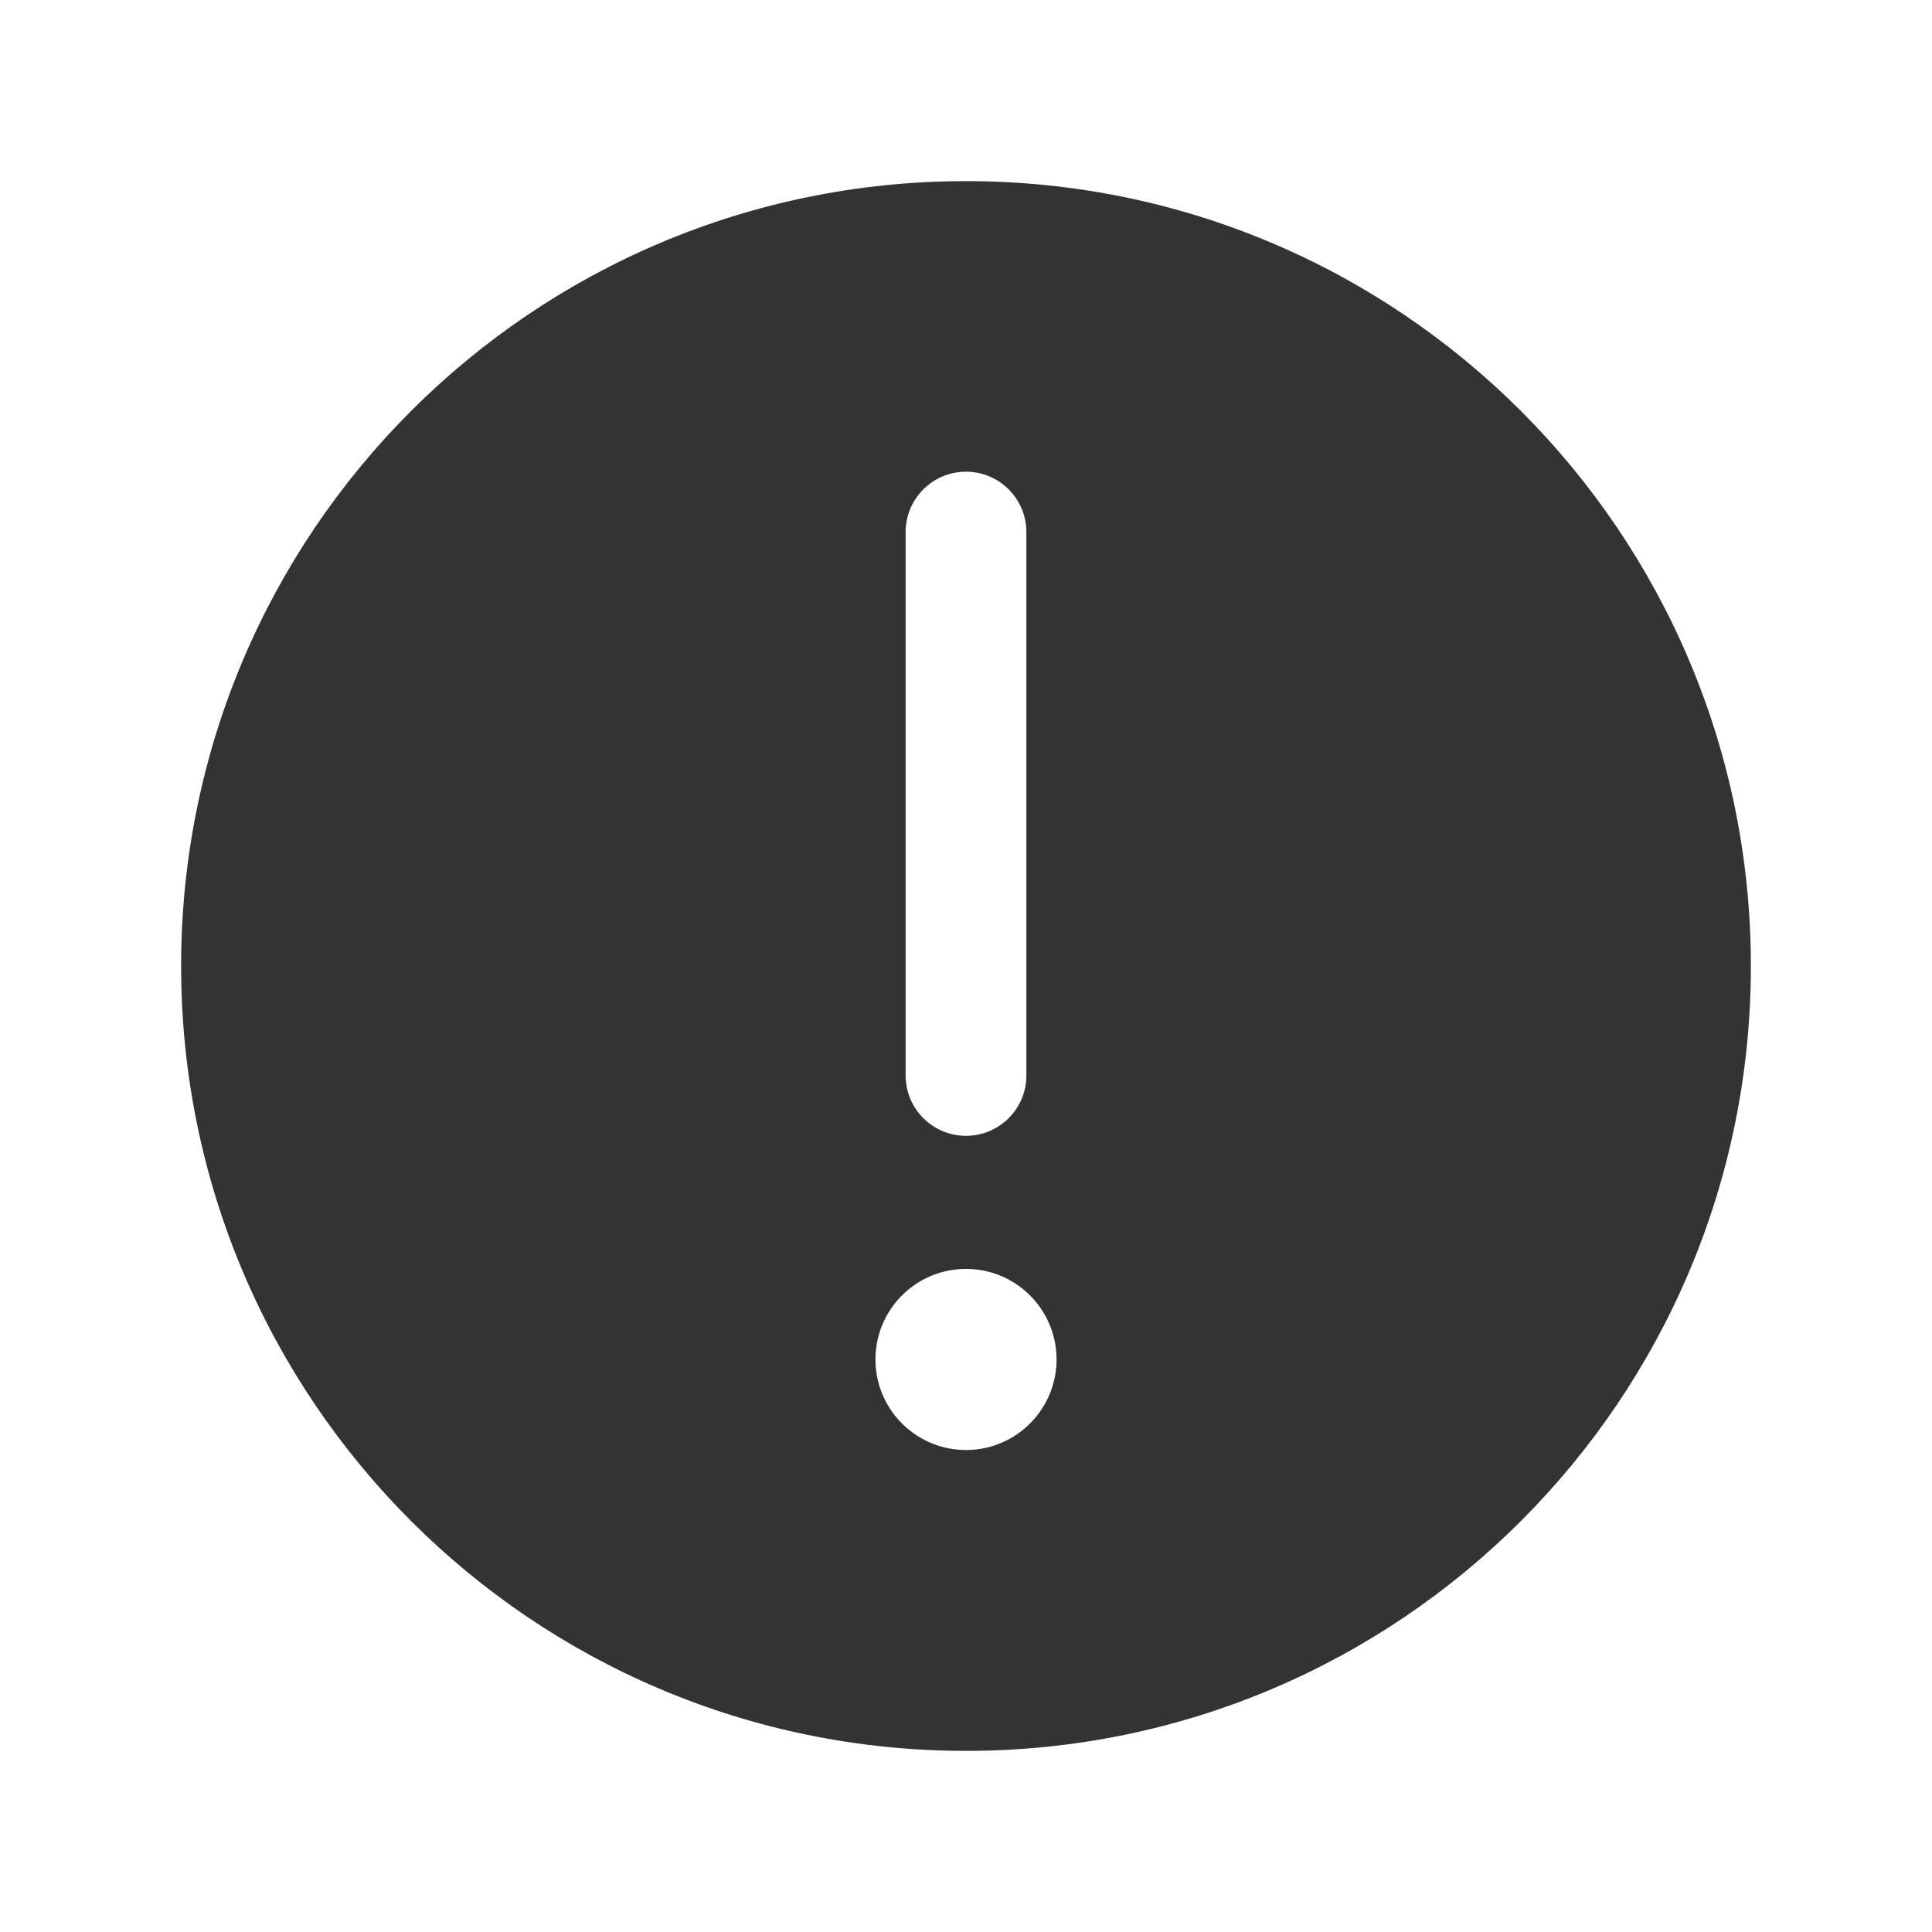 <?xml version="1.0" encoding="utf-8"?>
<!-- Generator: Adobe Illustrator 23.0.0, SVG Export Plug-In . SVG Version: 6.00 Build 0)  -->
<svg version="1.1" id="图层_1" xmlns="http://www.w3.org/2000/svg" xmlns:xlink="http://www.w3.org/1999/xlink" x="0px" y="0px"
	 viewBox="0 0 200 200" style="enable-background:new 0 0 200 200;" xml:space="preserve">
<style type="text/css">
	.st0{fill:#333333;}
</style>
<g>
	<g>
		<path class="st0" d="M100,18.75c-44.87,0-81.25,36.38-81.25,81.25s36.38,81.25,81.25,81.25s81.25-36.38,81.25-81.25
			S144.87,18.75,100,18.75z M93.75,55.08c0-3.45,2.8-6.25,6.25-6.25s6.25,2.8,6.25,6.25v56.25c0,3.45-2.8,6.25-6.25,6.25
			s-6.25-2.8-6.25-6.25V55.08z M99.73,150.1c-5.18-0.15-9.25-4.47-9.1-9.64c0.15-5.18,4.47-9.25,9.64-9.1
			c5.18,0.15,9.25,4.47,9.1,9.64C109.22,146.17,104.91,150.25,99.73,150.1z"/>
	</g>
</g>
</svg>

